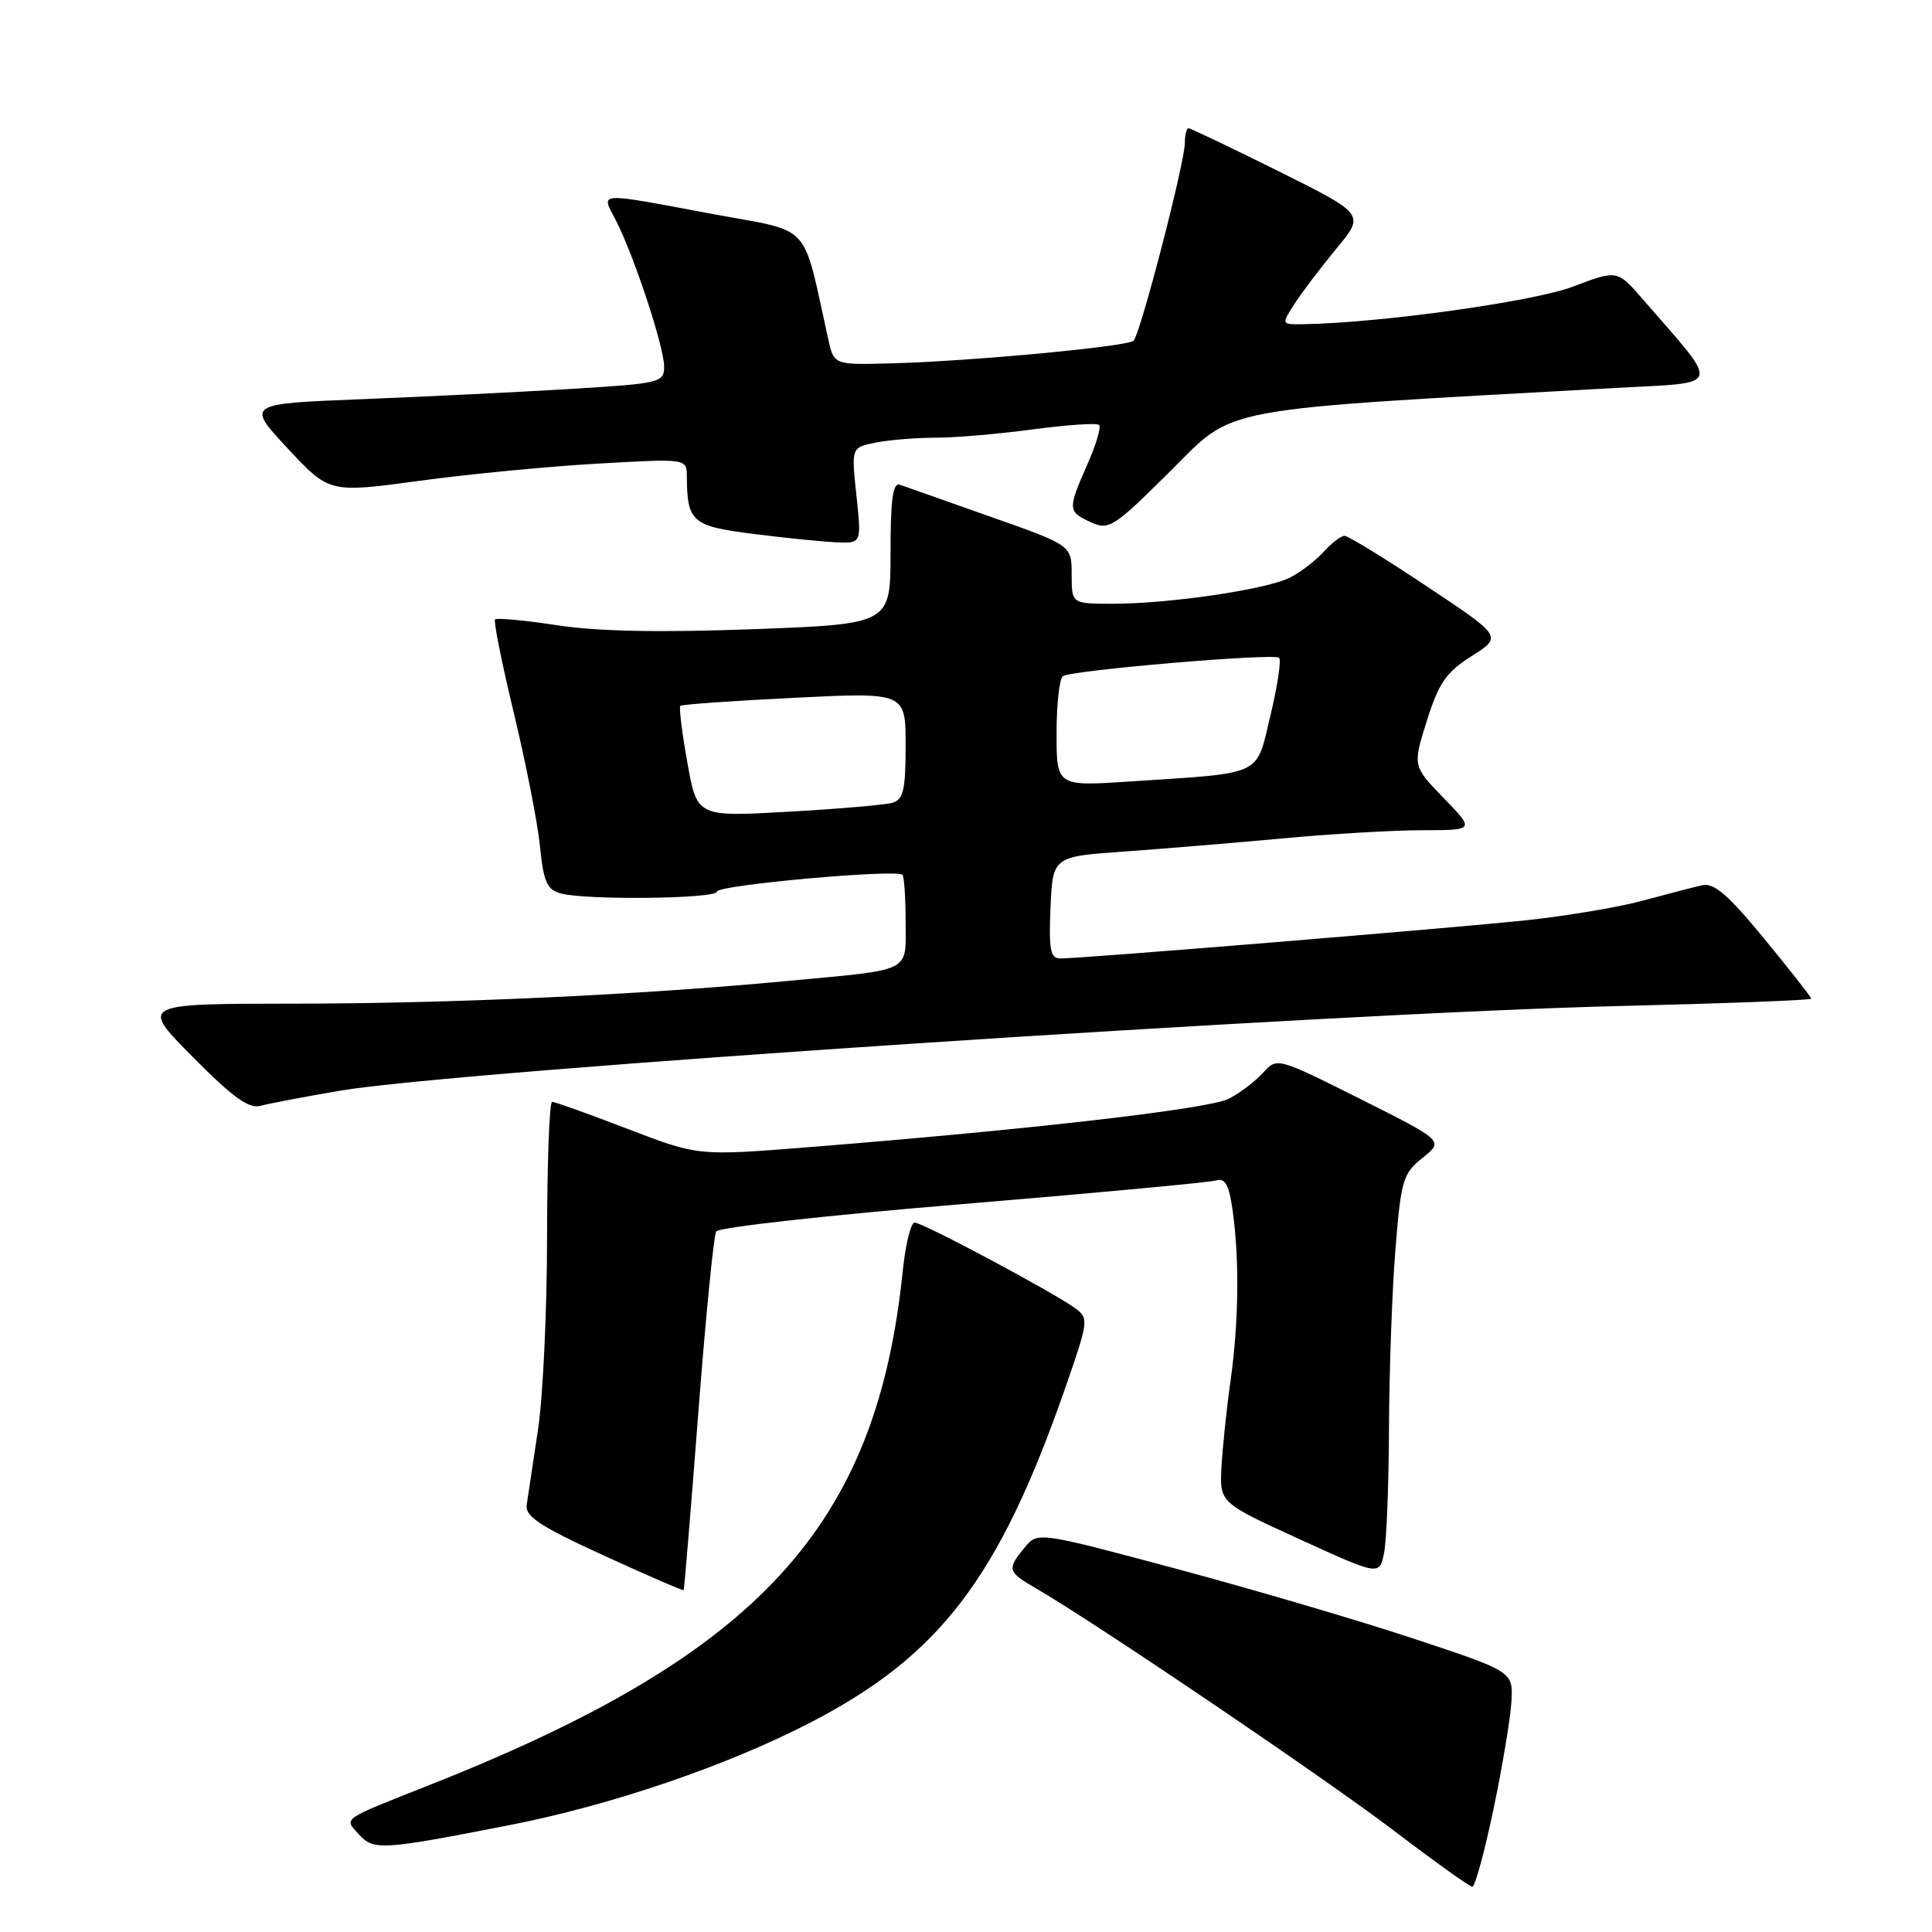 <?xml version="1.0" encoding="UTF-8" standalone="no"?>
<!DOCTYPE svg PUBLIC "-//W3C//DTD SVG 1.1//EN" "http://www.w3.org/Graphics/SVG/1.1/DTD/svg11.dtd" >
<svg xmlns="http://www.w3.org/2000/svg" xmlns:xlink="http://www.w3.org/1999/xlink" version="1.1" viewBox="0 0 256 256">
 <g >
 <path fill="currentColor"
d=" M 197.89 239.75 C 199.07 234.11 200.14 227.70 200.27 225.50 C 200.50 221.50 200.50 221.50 187.50 217.19 C 180.35 214.81 166.18 210.64 156.00 207.91 C 137.50 202.95 137.50 202.95 135.75 205.08 C 133.40 207.95 133.49 208.27 137.25 210.45 C 144.95 214.90 175.65 235.68 184.64 242.53 C 190.04 246.64 194.74 250.00 195.09 250.00 C 195.45 250.00 196.71 245.39 197.89 239.75 Z  M 67.50 241.84 C 80.93 239.22 96.25 234.00 107.34 228.27 C 124.50 219.41 132.36 209.12 141.08 184.11 C 144.27 174.95 144.30 174.69 142.42 173.32 C 139.56 171.22 122.27 162.00 121.20 162.00 C 120.69 162.00 119.98 164.89 119.62 168.41 C 116.14 202.34 100.59 219.24 57.00 236.49 C 45.03 241.23 45.56 240.86 47.58 243.09 C 49.50 245.21 50.62 245.15 67.50 241.84 Z  M 92.52 187.32 C 93.50 174.57 94.57 163.70 94.90 163.17 C 95.23 162.63 109.90 161.00 127.50 159.55 C 145.10 158.09 160.22 156.68 161.11 156.42 C 162.37 156.06 162.86 156.96 163.36 160.62 C 164.24 167.06 164.13 175.30 163.05 183.00 C 162.54 186.57 162.01 191.66 161.86 194.30 C 161.59 199.11 161.59 199.11 172.19 203.95 C 182.79 208.79 182.79 208.79 183.40 205.77 C 183.73 204.11 184.02 196.62 184.05 189.12 C 184.08 181.63 184.46 171.03 184.90 165.58 C 185.64 156.35 185.89 155.50 188.51 153.41 C 191.31 151.17 191.31 151.17 180.27 145.63 C 169.22 140.10 169.22 140.10 167.36 142.15 C 166.34 143.28 164.30 144.83 162.82 145.59 C 160.21 146.94 136.52 149.67 107.00 152.02 C 92.50 153.17 92.50 153.17 83.16 149.58 C 78.03 147.61 73.53 146.00 73.16 146.00 C 72.80 146.00 72.50 153.99 72.49 163.75 C 72.49 173.51 71.95 185.10 71.28 189.50 C 70.62 193.90 69.94 198.36 69.79 199.40 C 69.56 200.93 71.55 202.24 79.97 206.10 C 85.73 208.74 90.51 210.81 90.59 210.70 C 90.67 210.59 91.54 200.07 92.52 187.32 Z  M 45.00 144.53 C 60.46 141.89 176.27 134.22 214.75 133.30 C 228.64 132.96 240.00 132.53 240.00 132.33 C 240.00 132.13 237.21 128.57 233.79 124.41 C 228.99 118.56 227.12 116.95 225.54 117.30 C 224.42 117.55 220.90 118.47 217.72 119.33 C 214.54 120.20 207.57 121.37 202.22 121.94 C 192.45 122.98 143.44 127.00 140.49 127.00 C 139.18 127.00 138.96 125.86 139.20 120.25 C 139.50 113.50 139.50 113.50 149.00 112.83 C 154.22 112.46 163.68 111.67 170.00 111.09 C 176.32 110.50 184.63 110.01 188.46 110.01 C 195.42 110.00 195.42 110.00 191.30 105.75 C 187.18 101.50 187.18 101.50 189.07 95.50 C 190.65 90.48 191.62 89.08 195.01 86.93 C 199.07 84.35 199.07 84.35 189.04 77.68 C 183.53 74.00 178.63 71.00 178.16 71.00 C 177.69 71.00 176.45 71.95 175.41 73.10 C 174.36 74.26 172.36 75.80 170.96 76.52 C 167.92 78.09 155.01 80.00 147.43 80.00 C 142.00 80.00 142.00 80.00 142.00 76.13 C 142.00 72.26 142.00 72.26 131.25 68.47 C 125.34 66.38 119.94 64.47 119.25 64.23 C 118.31 63.90 118.00 66.11 118.00 73.24 C 118.00 82.69 118.00 82.69 99.83 83.37 C 87.45 83.83 79.17 83.67 73.84 82.85 C 69.53 82.19 65.83 81.85 65.60 82.08 C 65.38 82.31 66.50 87.90 68.09 94.50 C 69.68 101.10 71.24 109.04 71.55 112.15 C 72.02 116.87 72.48 117.89 74.31 118.39 C 77.73 119.30 95.00 119.10 95.00 118.14 C 95.00 117.28 118.80 115.13 119.58 115.92 C 119.81 116.15 120.00 118.95 120.00 122.15 C 120.00 128.95 121.07 128.41 104.50 129.97 C 84.85 131.83 59.94 132.98 39.03 132.99 C 18.55 133.00 18.55 133.00 25.53 140.04 C 30.81 145.38 32.98 146.95 34.50 146.53 C 35.60 146.23 40.33 145.33 45.00 144.53 Z  M 113.48 65.65 C 112.80 59.29 112.80 59.29 116.02 58.65 C 117.80 58.29 121.37 58.00 123.97 58.00 C 126.56 58.00 132.38 57.50 136.90 56.89 C 141.42 56.29 145.36 56.02 145.64 56.31 C 145.93 56.60 145.23 58.95 144.08 61.54 C 141.45 67.50 141.47 67.80 144.55 69.20 C 146.94 70.29 147.56 69.90 155.05 62.45 C 163.80 53.75 160.39 54.39 214.21 51.40 C 228.40 50.61 228.09 51.65 217.65 39.62 C 214.29 35.75 214.29 35.75 208.39 37.99 C 203.18 39.97 182.75 42.81 172.63 42.96 C 169.77 43.00 169.77 43.00 171.54 40.25 C 172.51 38.74 175.01 35.45 177.08 32.94 C 180.86 28.39 180.86 28.39 169.42 22.69 C 163.13 19.56 157.76 17.00 157.49 17.00 C 157.22 17.00 157.00 17.87 157.00 18.93 C 157.00 21.53 151.09 44.32 150.20 45.15 C 149.36 45.93 128.51 47.88 118.00 48.15 C 110.50 48.35 110.50 48.35 109.74 44.92 C 106.24 29.16 107.79 30.84 94.50 28.37 C 78.77 25.43 79.63 25.38 81.60 29.19 C 83.98 33.79 88.00 45.97 88.00 48.56 C 88.00 50.69 87.50 50.81 75.75 51.53 C 69.01 51.94 56.55 52.55 48.06 52.89 C 32.61 53.50 32.61 53.50 38.12 59.42 C 43.64 65.33 43.64 65.33 55.57 63.71 C 62.13 62.82 72.79 61.79 79.25 61.43 C 91.00 60.76 91.00 60.76 91.01 63.13 C 91.05 69.17 91.68 69.72 99.84 70.75 C 104.05 71.28 109.00 71.78 110.83 71.86 C 114.16 72.00 114.16 72.00 113.48 65.65 Z  M 91.08 101.05 C 90.37 97.10 89.95 93.72 90.15 93.53 C 90.34 93.34 97.14 92.86 105.25 92.46 C 120.00 91.73 120.00 91.73 120.00 98.80 C 120.00 104.67 119.70 105.95 118.25 106.37 C 117.29 106.65 111.07 107.19 104.43 107.56 C 92.36 108.24 92.36 108.24 91.08 101.05 Z  M 140.00 97.15 C 140.00 93.28 140.38 89.88 140.85 89.59 C 142.14 88.79 168.86 86.52 169.49 87.16 C 169.79 87.46 169.28 90.90 168.34 94.80 C 166.38 102.96 167.62 102.37 149.75 103.55 C 140.00 104.19 140.00 104.19 140.00 97.15 Z "/>
</g>
</svg>